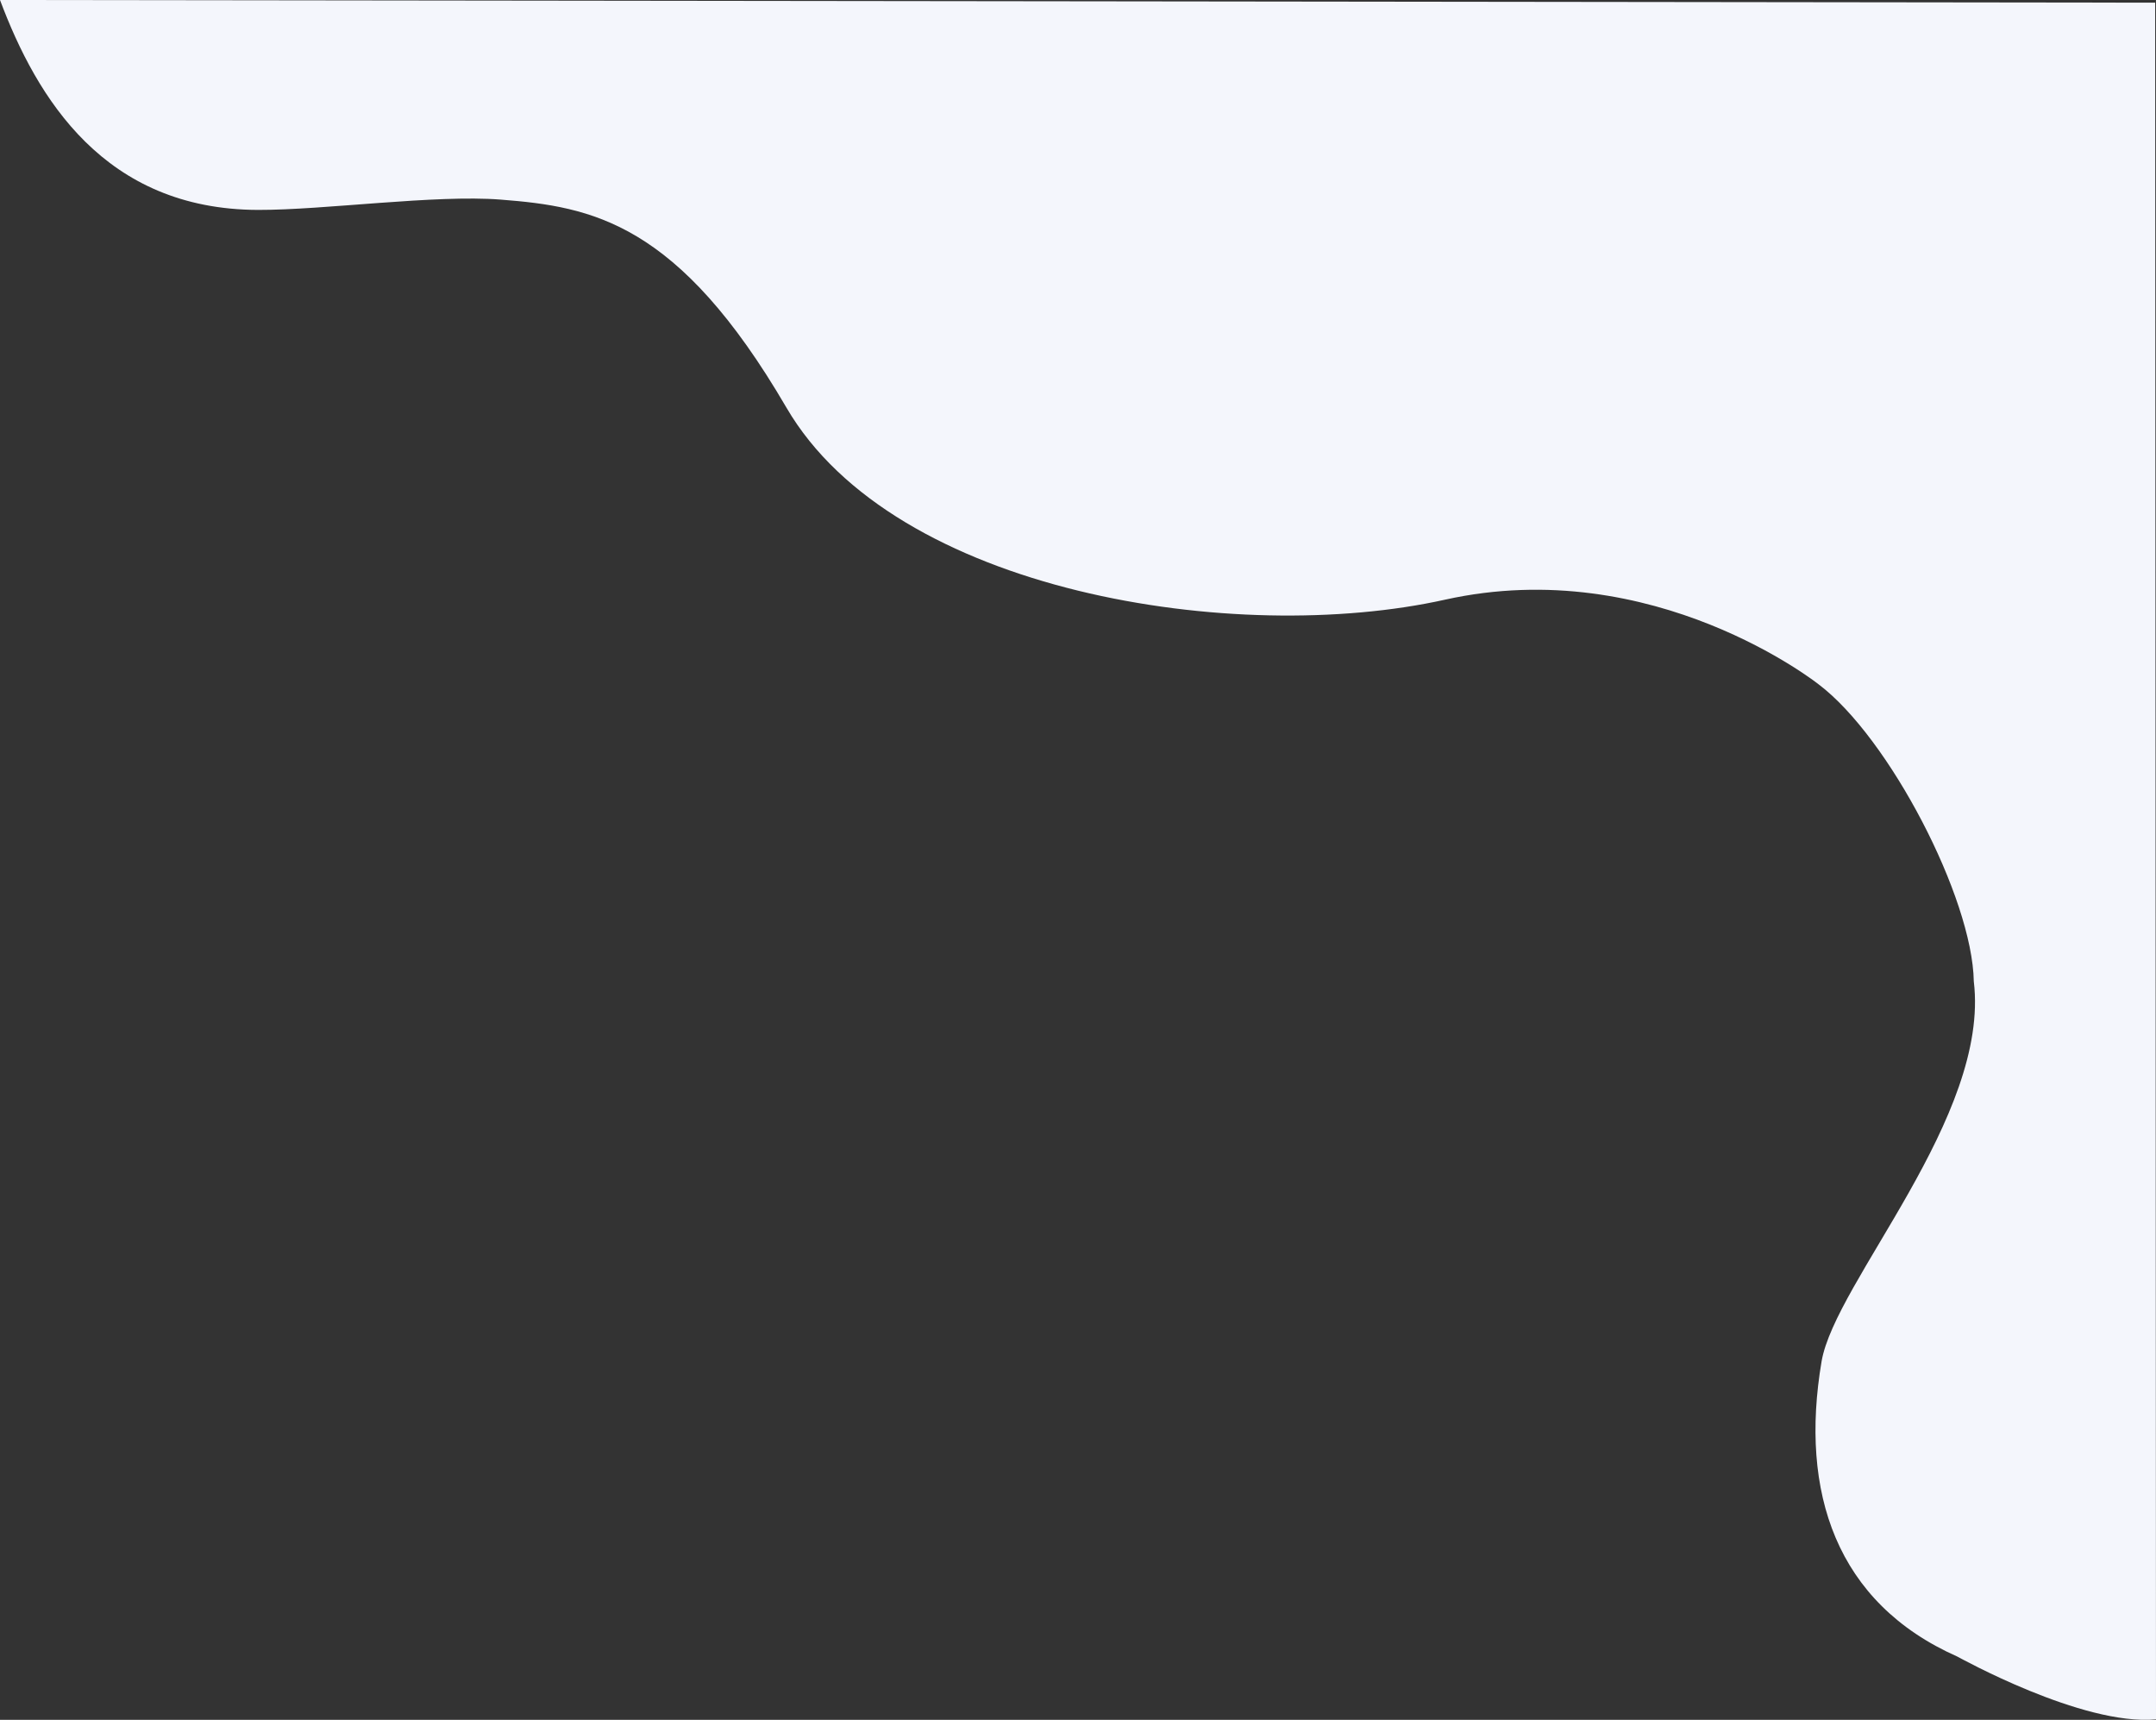 <svg xmlns="http://www.w3.org/2000/svg" width="1037.404" height="827.36" viewBox="0 0 1037.404 827.36">
  <rect x="0" y="0" width="1037.404" height="827.36" fill="#333333" stroke="none"/>
  <path id="Path_1485" data-name="Path 1485" d="M40.677,89.059c17.825,47.534,50.35,100.78,124.185,100.983,31.835.087,85.005-7.43,116.744-4.958C325.564,188.506,367,195.86,419.084,285.15s216.426,114.726,316.877,92.4,179.78,40.724,179.78,40.724c33.875,25.537,73.989,102.613,74.668,142.9,7.888,65.19-66.757,144.574-73.247,182.836C906.491,806.92,924.189,860.144,982.522,886c.6.265,59.945,33.413,95.559,30.2l-.4-825.858Z" transform="translate(-40.677 -89.059)" fill="#f4f6fc"/>
</svg>
